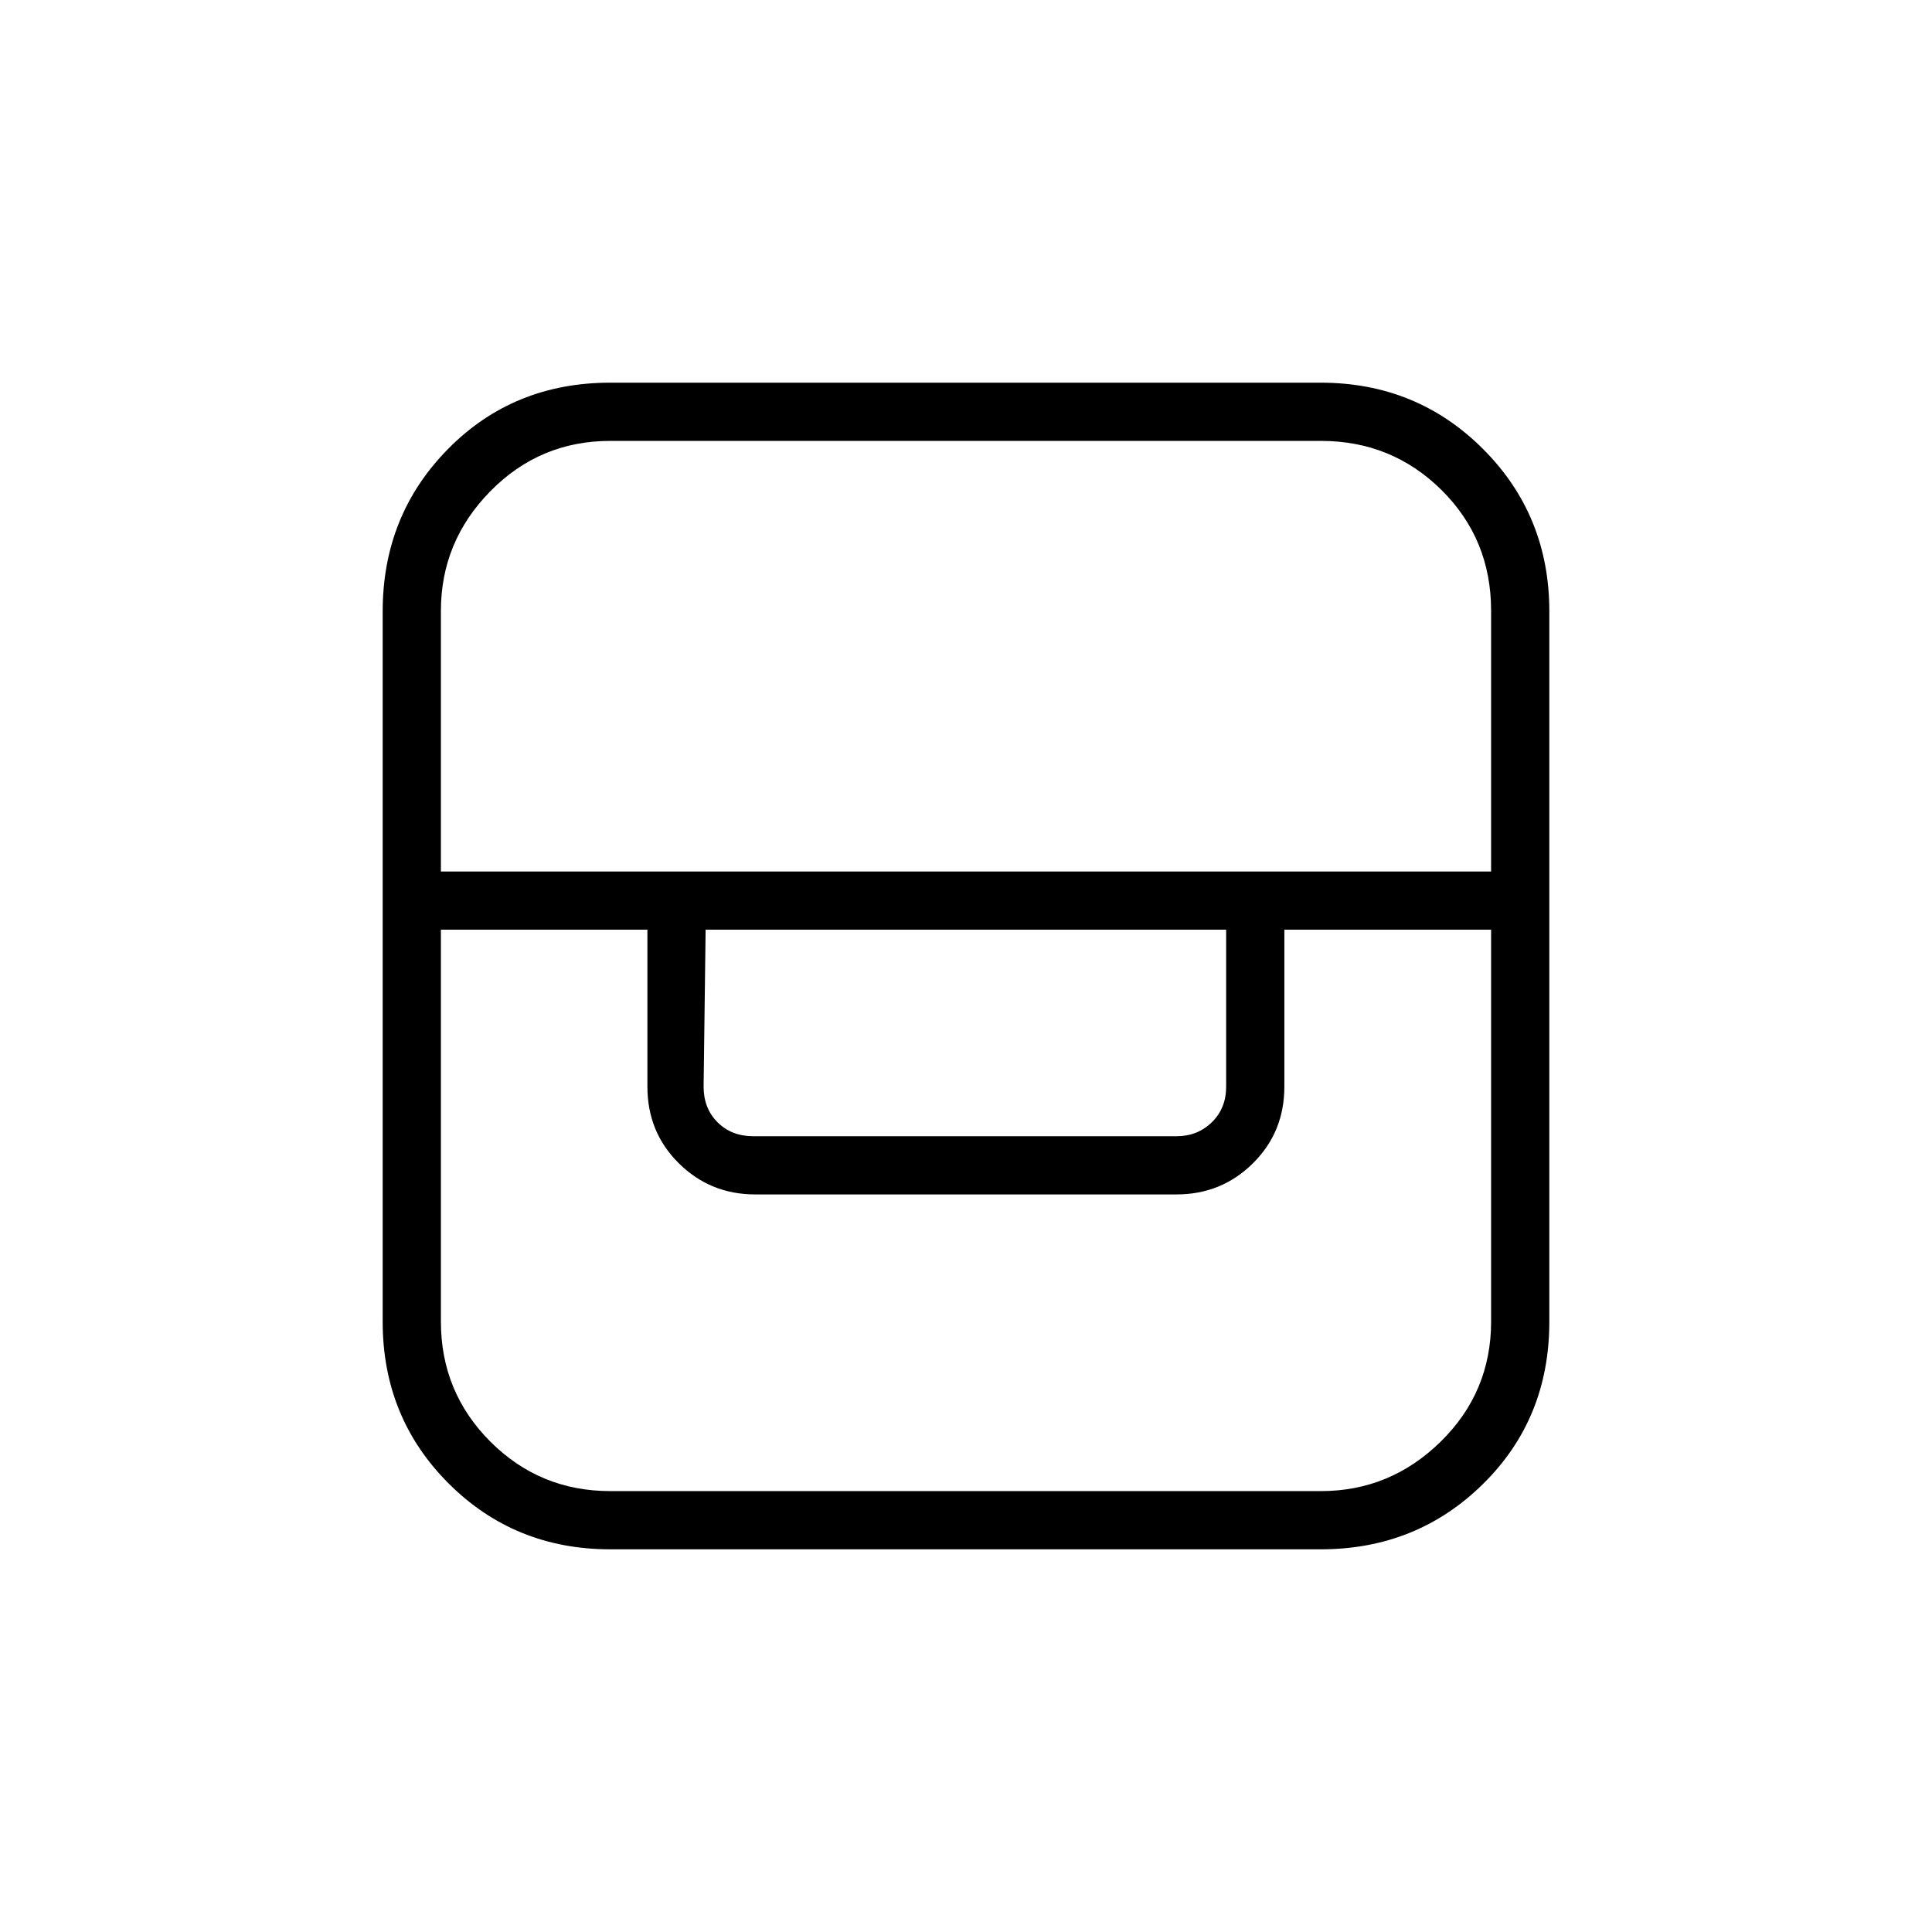 <svg xmlns="http://www.w3.org/2000/svg" height="20" viewBox="0 -960 960 960" width="20"><path d="M303.27-190.15q-47.62 0-80.37-32.75-32.75-32.75-32.75-80.37v-352.92q0-47.77 32.47-80.71 32.47-32.95 80.65-32.95h352.92q47.77 0 80.71 32.95 32.95 32.94 32.95 80.71v352.92q0 48.18-32.95 80.65-32.94 32.47-80.71 32.47H303.27Zm-84.19-307.89v194.72q0 35.06 24.57 59.65 24.58 24.59 59.62 24.59h353.08q34.49 0 59.53-24.59t25.04-59.65v-194.72H638.19v78q0 22.64-15.63 38.09-15.63 15.45-37.91 15.45H375.23q-22.28 0-37.91-15.45-15.63-15.45-15.63-38.09v-78H219.08Zm131.54 0-1 78q0 10.77 6.92 17.69 6.92 6.93 17.69 6.93h210.42q10.39 0 17.5-6.93 7.12-6.92 7.12-17.69v-78H350.62Zm-131.54-28.92h521.84v-129.6q0-35.56-24.65-59.96-24.66-24.4-59.92-24.4H303.27q-35.04 0-59.62 25.01-24.57 25.01-24.57 59.46v129.49Z"/></svg>